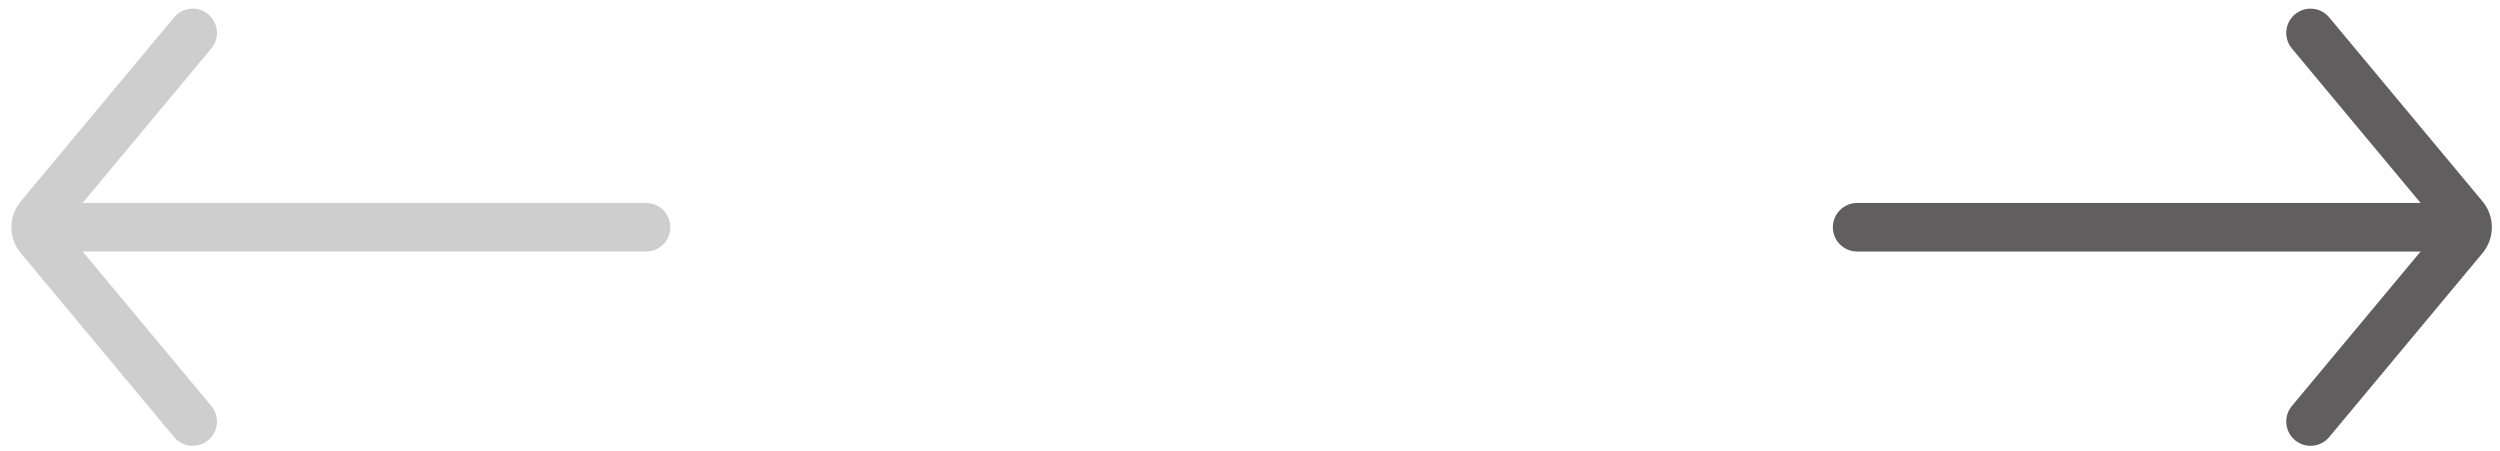 <svg width="122" height="22" viewBox="0 0 122 22" fill="none" xmlns="http://www.w3.org/2000/svg">
<g id="Arrows">
<g id="Back">
<path id="Vector 165 (Stroke)" fill-rule="evenodd" clip-rule="evenodd" d="M32.713 11.089C32.713 11.743 32.182 12.274 31.528 12.274L3.082 12.274C2.428 12.274 1.897 11.743 1.897 11.089C1.897 10.434 2.428 9.904 3.082 9.904L31.528 9.904C32.182 9.904 32.713 10.434 32.713 11.089Z" fill="#CECECE"/>
<path id="Vector 166 (Stroke)" fill-rule="evenodd" clip-rule="evenodd" d="M10.162 21.48C9.66 21.899 8.912 21.831 8.493 21.328L1.013 12.353C0.403 11.62 0.403 10.556 1.013 9.824L8.493 0.848C8.912 0.345 9.66 0.277 10.162 0.696C10.665 1.115 10.733 1.863 10.314 2.365L3.045 11.088L10.314 19.811C10.733 20.314 10.665 21.061 10.162 21.48Z" fill="#CECECE"/>
</g>
<g id="Back_2">
<path id="Vector 165 (Stroke)_2" fill-rule="evenodd" clip-rule="evenodd" d="M89.444 11.09C89.444 10.435 89.975 9.904 90.629 9.904L119.075 9.904C119.729 9.904 120.26 10.435 120.26 11.09C120.26 11.744 119.729 12.275 119.075 12.275L90.629 12.275C89.975 12.275 89.444 11.744 89.444 11.09Z" fill="#605E5E"/>
<path id="Vector 166 (Stroke)_2" fill-rule="evenodd" clip-rule="evenodd" d="M111.996 0.697C112.498 0.278 113.246 0.346 113.665 0.849L121.145 9.825C121.755 10.557 121.755 11.621 121.145 12.354L113.665 21.329C113.246 21.832 112.498 21.9 111.996 21.481C111.493 21.062 111.425 20.315 111.844 19.812L119.113 11.089L111.844 2.367C111.425 1.864 111.493 1.116 111.996 0.697Z" fill="#605E5E"/>
</g>
</g>
</svg>
